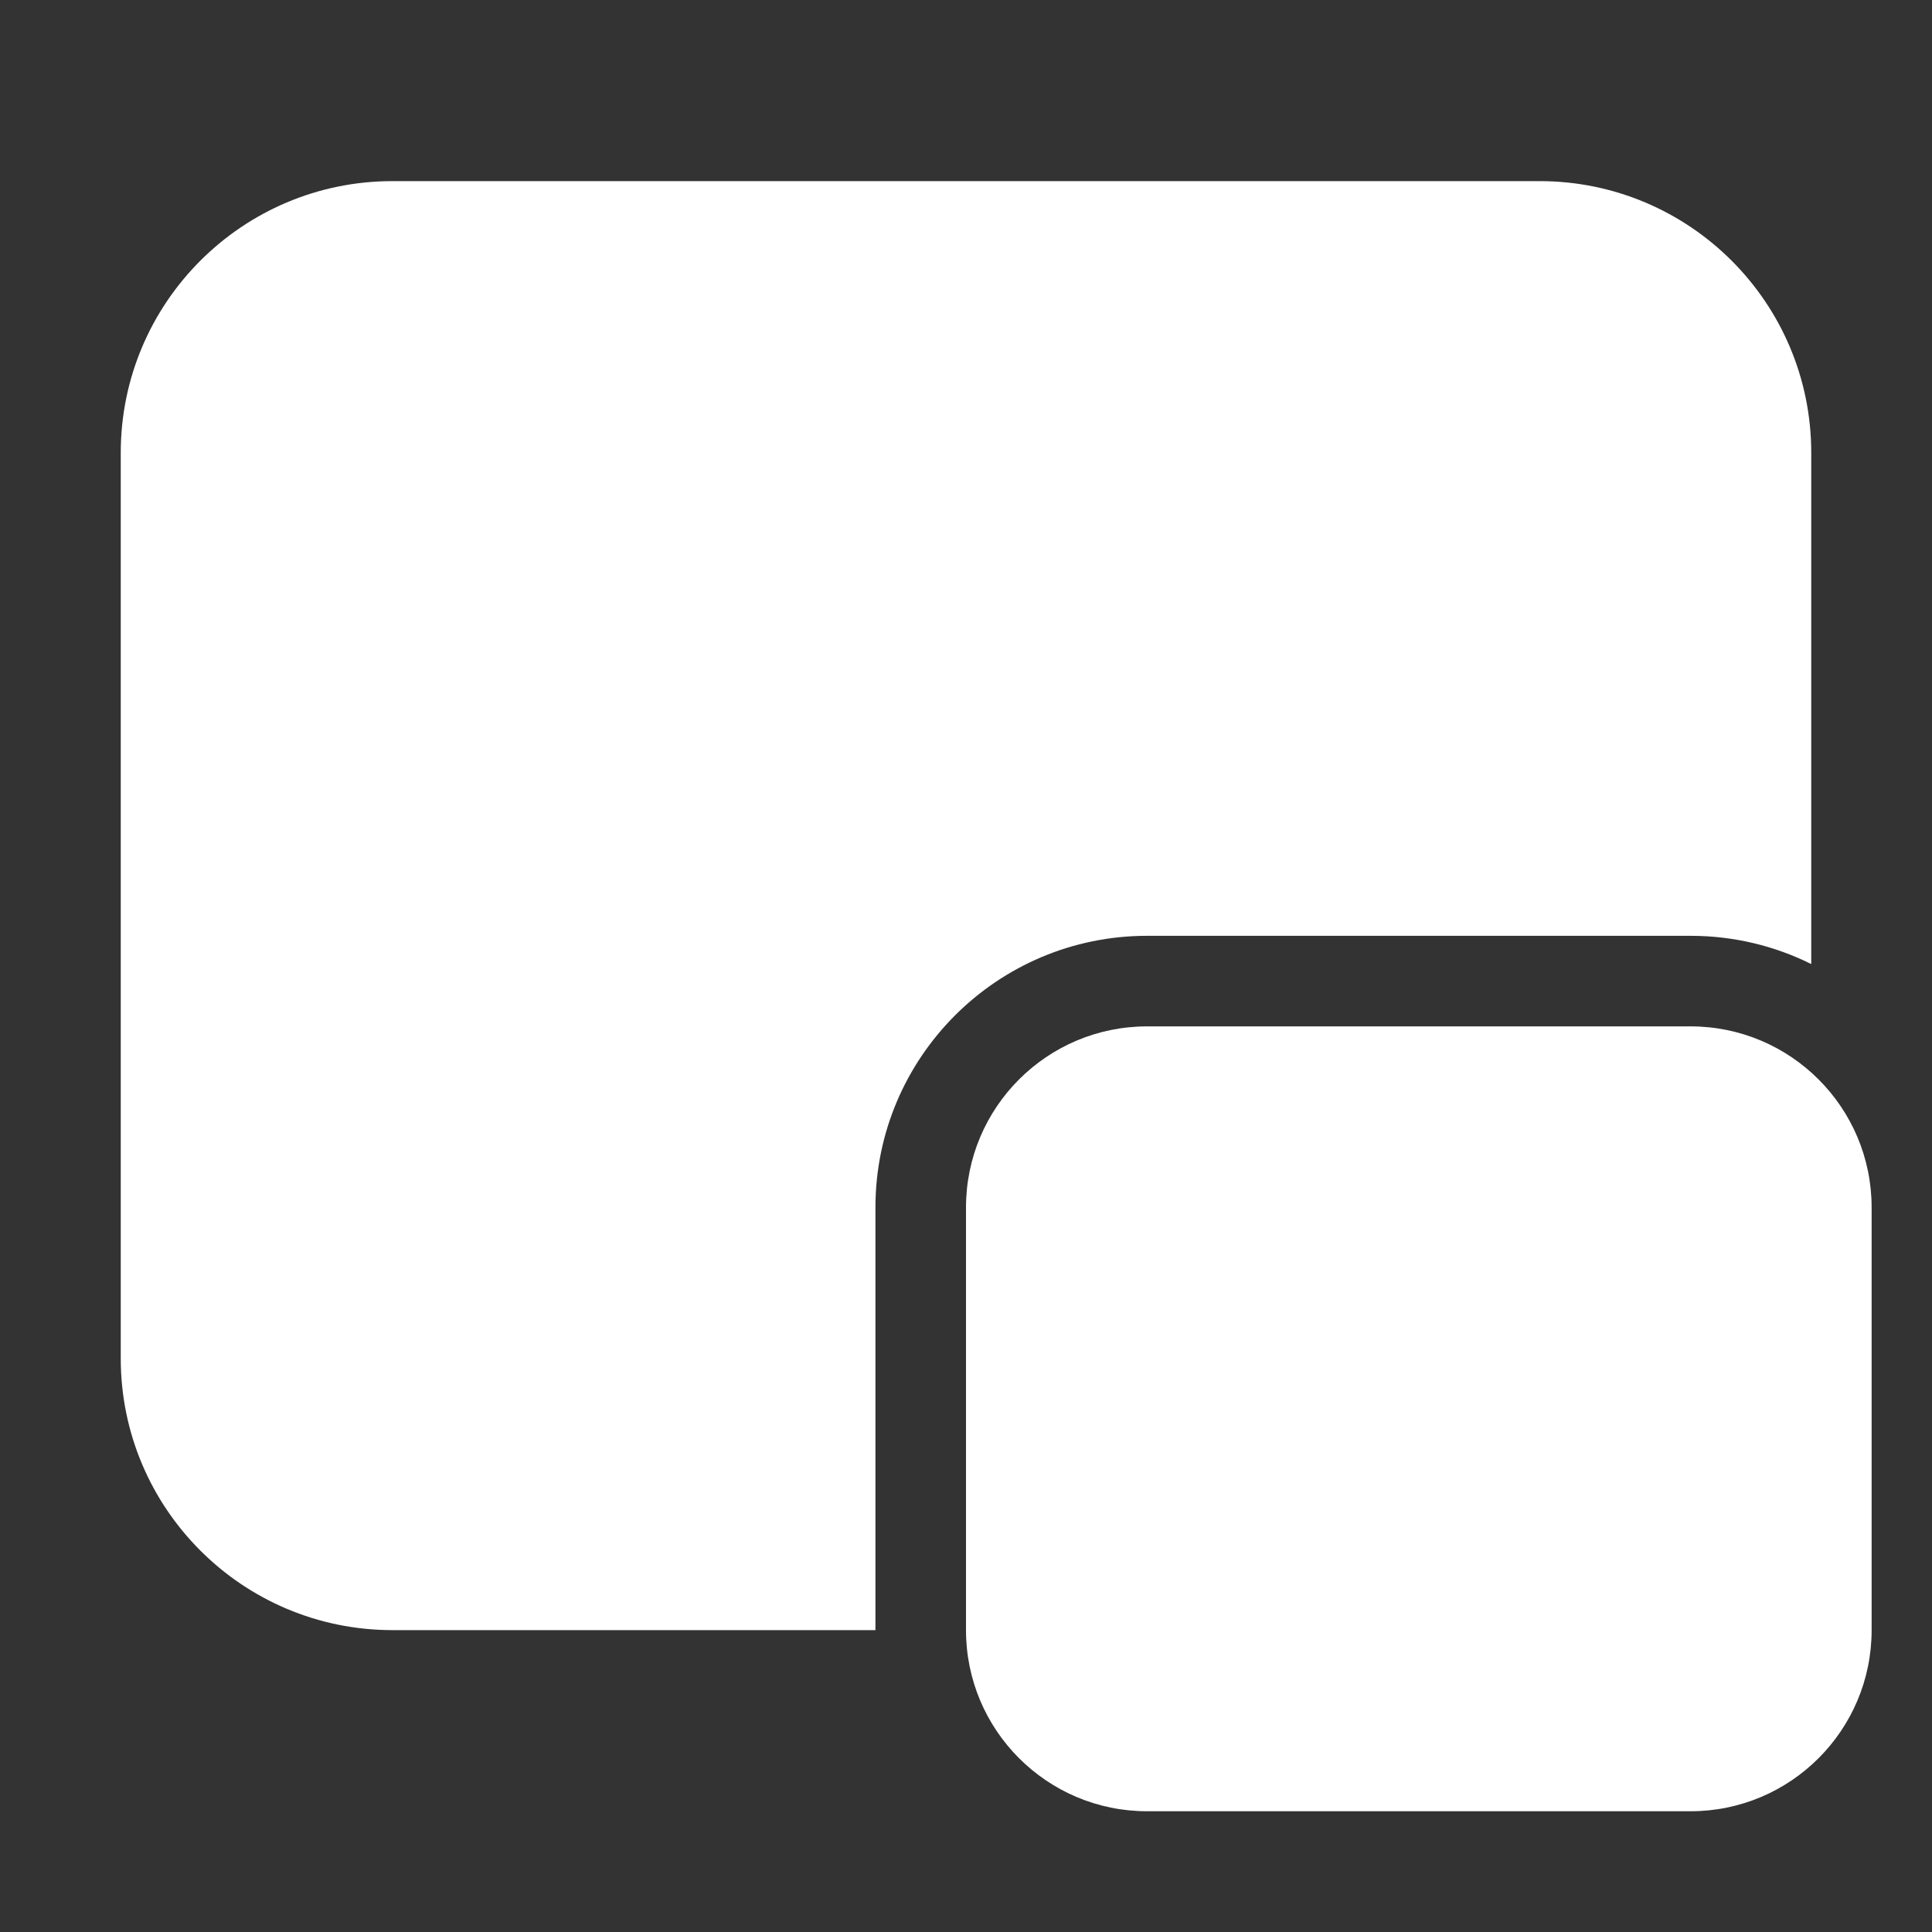 <svg width="32" height="32" viewBox="0 0 32 32" fill="none" xmlns="http://www.w3.org/2000/svg">
<rect x="0" y="0" width="32" height="32" fill="#333333" stroke="none"/>
<path d="M28 17C29.657 17 31 18.343 31 20V27C31 28.657 29.657 30 28 30H19C17.343 30 16 28.657 16 27V20C16 18.343 17.343 17 19 17H28ZM25.5 3C27.985 3 30 5.015 30 7.5V15.968C29.398 15.668 28.718 15.5 28 15.5H19C16.515 15.5 14.5 17.515 14.5 20V27H6.5C4.015 27 2 24.985 2 22.5V7.5C2 5.015 4.015 3 6.5 3H25.5Z" fill="#ffffff"/>
</svg>
